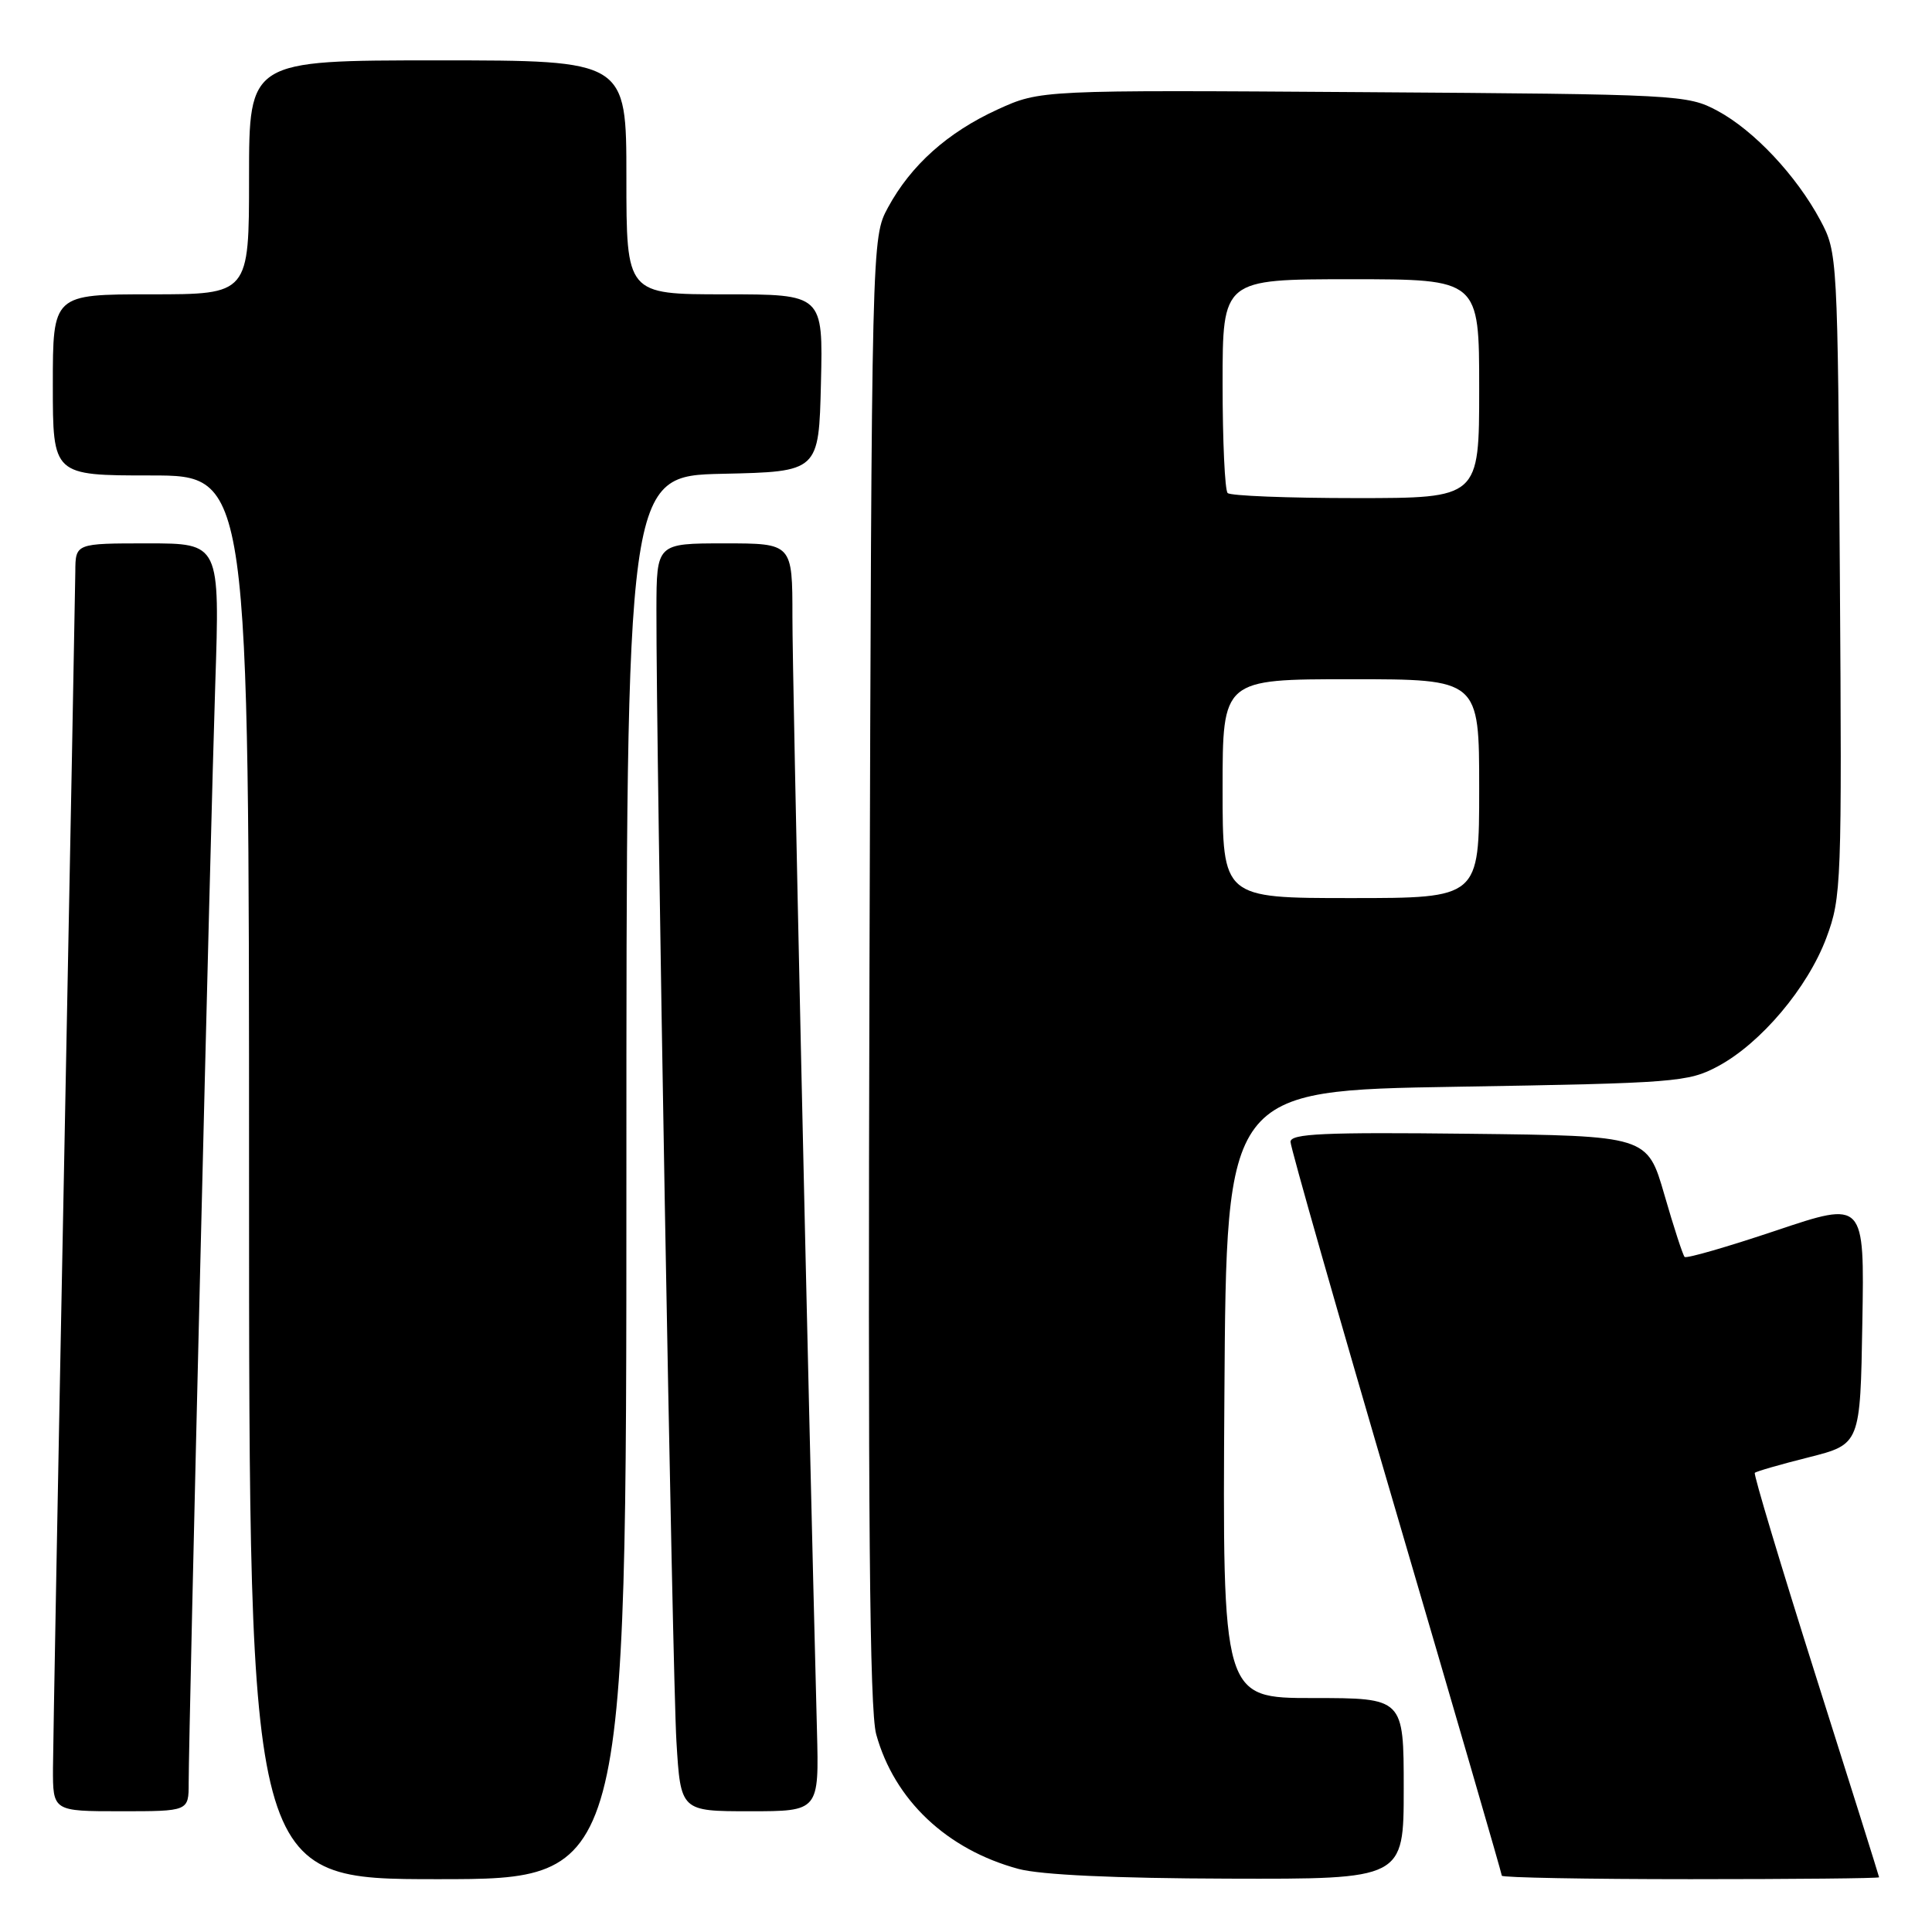 <?xml version="1.0" encoding="UTF-8" standalone="no"?>
<!DOCTYPE svg PUBLIC "-//W3C//DTD SVG 1.1//EN" "http://www.w3.org/Graphics/SVG/1.1/DTD/svg11.dtd" >
<svg xmlns="http://www.w3.org/2000/svg" xmlns:xlink="http://www.w3.org/1999/xlink" version="1.1" viewBox="0 0 256 256">
 <g >
 <path fill="currentColor"
d=" M 83.00 156.03 C 83.00 63.06 83.00 63.06 95.75 62.78 C 108.50 62.50 108.50 62.50 108.78 50.75 C 109.06 39.00 109.06 39.00 96.03 39.00 C 83.00 39.00 83.00 39.00 83.00 23.50 C 83.00 8.00 83.00 8.00 58.00 8.00 C 33.00 8.00 33.00 8.00 33.00 23.50 C 33.00 39.00 33.00 39.00 20.00 39.00 C 7.00 39.00 7.00 39.00 7.00 51.00 C 7.00 63.00 7.00 63.00 20.00 63.00 C 33.00 63.00 33.00 63.00 33.00 156.00 C 33.00 249.00 33.00 249.00 58.00 249.00 C 83.00 249.00 83.00 249.00 83.00 156.03 Z  M 186.00 237.00 C 186.00 225.00 186.00 225.00 173.99 225.00 C 161.98 225.00 161.98 225.00 162.24 184.75 C 162.50 144.50 162.50 144.50 193.00 144.00 C 222.04 143.52 223.70 143.39 227.63 141.29 C 233.31 138.25 239.53 130.89 242.01 124.25 C 244.00 118.91 244.07 117.15 243.79 76.11 C 243.50 33.87 243.48 33.46 241.21 29.20 C 238.03 23.26 232.40 17.27 227.57 14.68 C 223.60 12.55 222.47 12.49 180.68 12.21 C 137.86 11.92 137.86 11.92 132.18 14.51 C 125.56 17.54 120.70 21.89 117.66 27.50 C 115.50 31.50 115.50 31.50 115.21 128.50 C 115.00 200.83 115.22 226.59 116.10 229.80 C 118.50 238.50 125.44 245.07 134.95 247.64 C 137.89 248.43 147.73 248.89 162.75 248.93 C 186.00 249.00 186.00 249.00 186.00 237.00 Z  M 248.99 248.75 C 248.98 248.61 245.20 236.57 240.58 222.00 C 235.97 207.43 232.34 195.35 232.52 195.16 C 232.70 194.97 235.92 194.04 239.67 193.10 C 246.50 191.37 246.50 191.37 246.77 175.25 C 247.05 159.12 247.05 159.12 235.35 163.05 C 228.91 165.21 223.46 166.79 223.22 166.55 C 222.99 166.32 221.78 162.61 220.54 158.31 C 218.28 150.50 218.28 150.50 194.64 150.23 C 175.42 150.01 171.00 150.21 171.00 151.30 C 171.00 152.04 177.30 174.11 185.00 200.36 C 192.70 226.60 199.00 248.28 199.00 248.54 C 199.00 248.79 210.25 249.00 224.00 249.00 C 237.75 249.00 248.99 248.89 248.99 248.75 Z  M 25.00 236.25 C 25.01 229.19 27.90 109.53 28.52 90.75 C 29.14 72.00 29.14 72.00 19.57 72.00 C 10.00 72.00 10.00 72.00 9.98 75.75 C 9.96 77.81 9.30 113.02 8.50 154.00 C 7.70 194.98 7.04 231.09 7.02 234.25 C 7.00 240.00 7.00 240.00 16.00 240.00 C 25.00 240.00 25.00 240.00 25.00 236.25 Z  M 108.25 229.25 C 107.02 181.57 104.99 89.64 105.00 81.75 C 105.00 72.00 105.00 72.00 96.00 72.00 C 87.00 72.00 87.00 72.00 86.98 80.75 C 86.94 99.68 89.10 222.04 89.63 230.75 C 90.19 240.00 90.19 240.00 99.36 240.00 C 108.53 240.00 108.53 240.00 108.25 229.25 Z  M 162.00 104.50 C 162.00 90.00 162.00 90.00 179.00 90.00 C 196.00 90.00 196.00 90.00 196.00 104.50 C 196.00 119.00 196.00 119.00 179.00 119.00 C 162.00 119.00 162.00 119.00 162.00 104.50 Z  M 162.67 65.33 C 162.30 64.97 162.00 58.44 162.00 50.83 C 162.00 37.00 162.00 37.00 179.00 37.00 C 196.00 37.00 196.00 37.00 196.00 51.50 C 196.00 66.00 196.00 66.00 179.67 66.00 C 170.68 66.00 163.03 65.70 162.67 65.33 Z "/>
</g>
</svg>